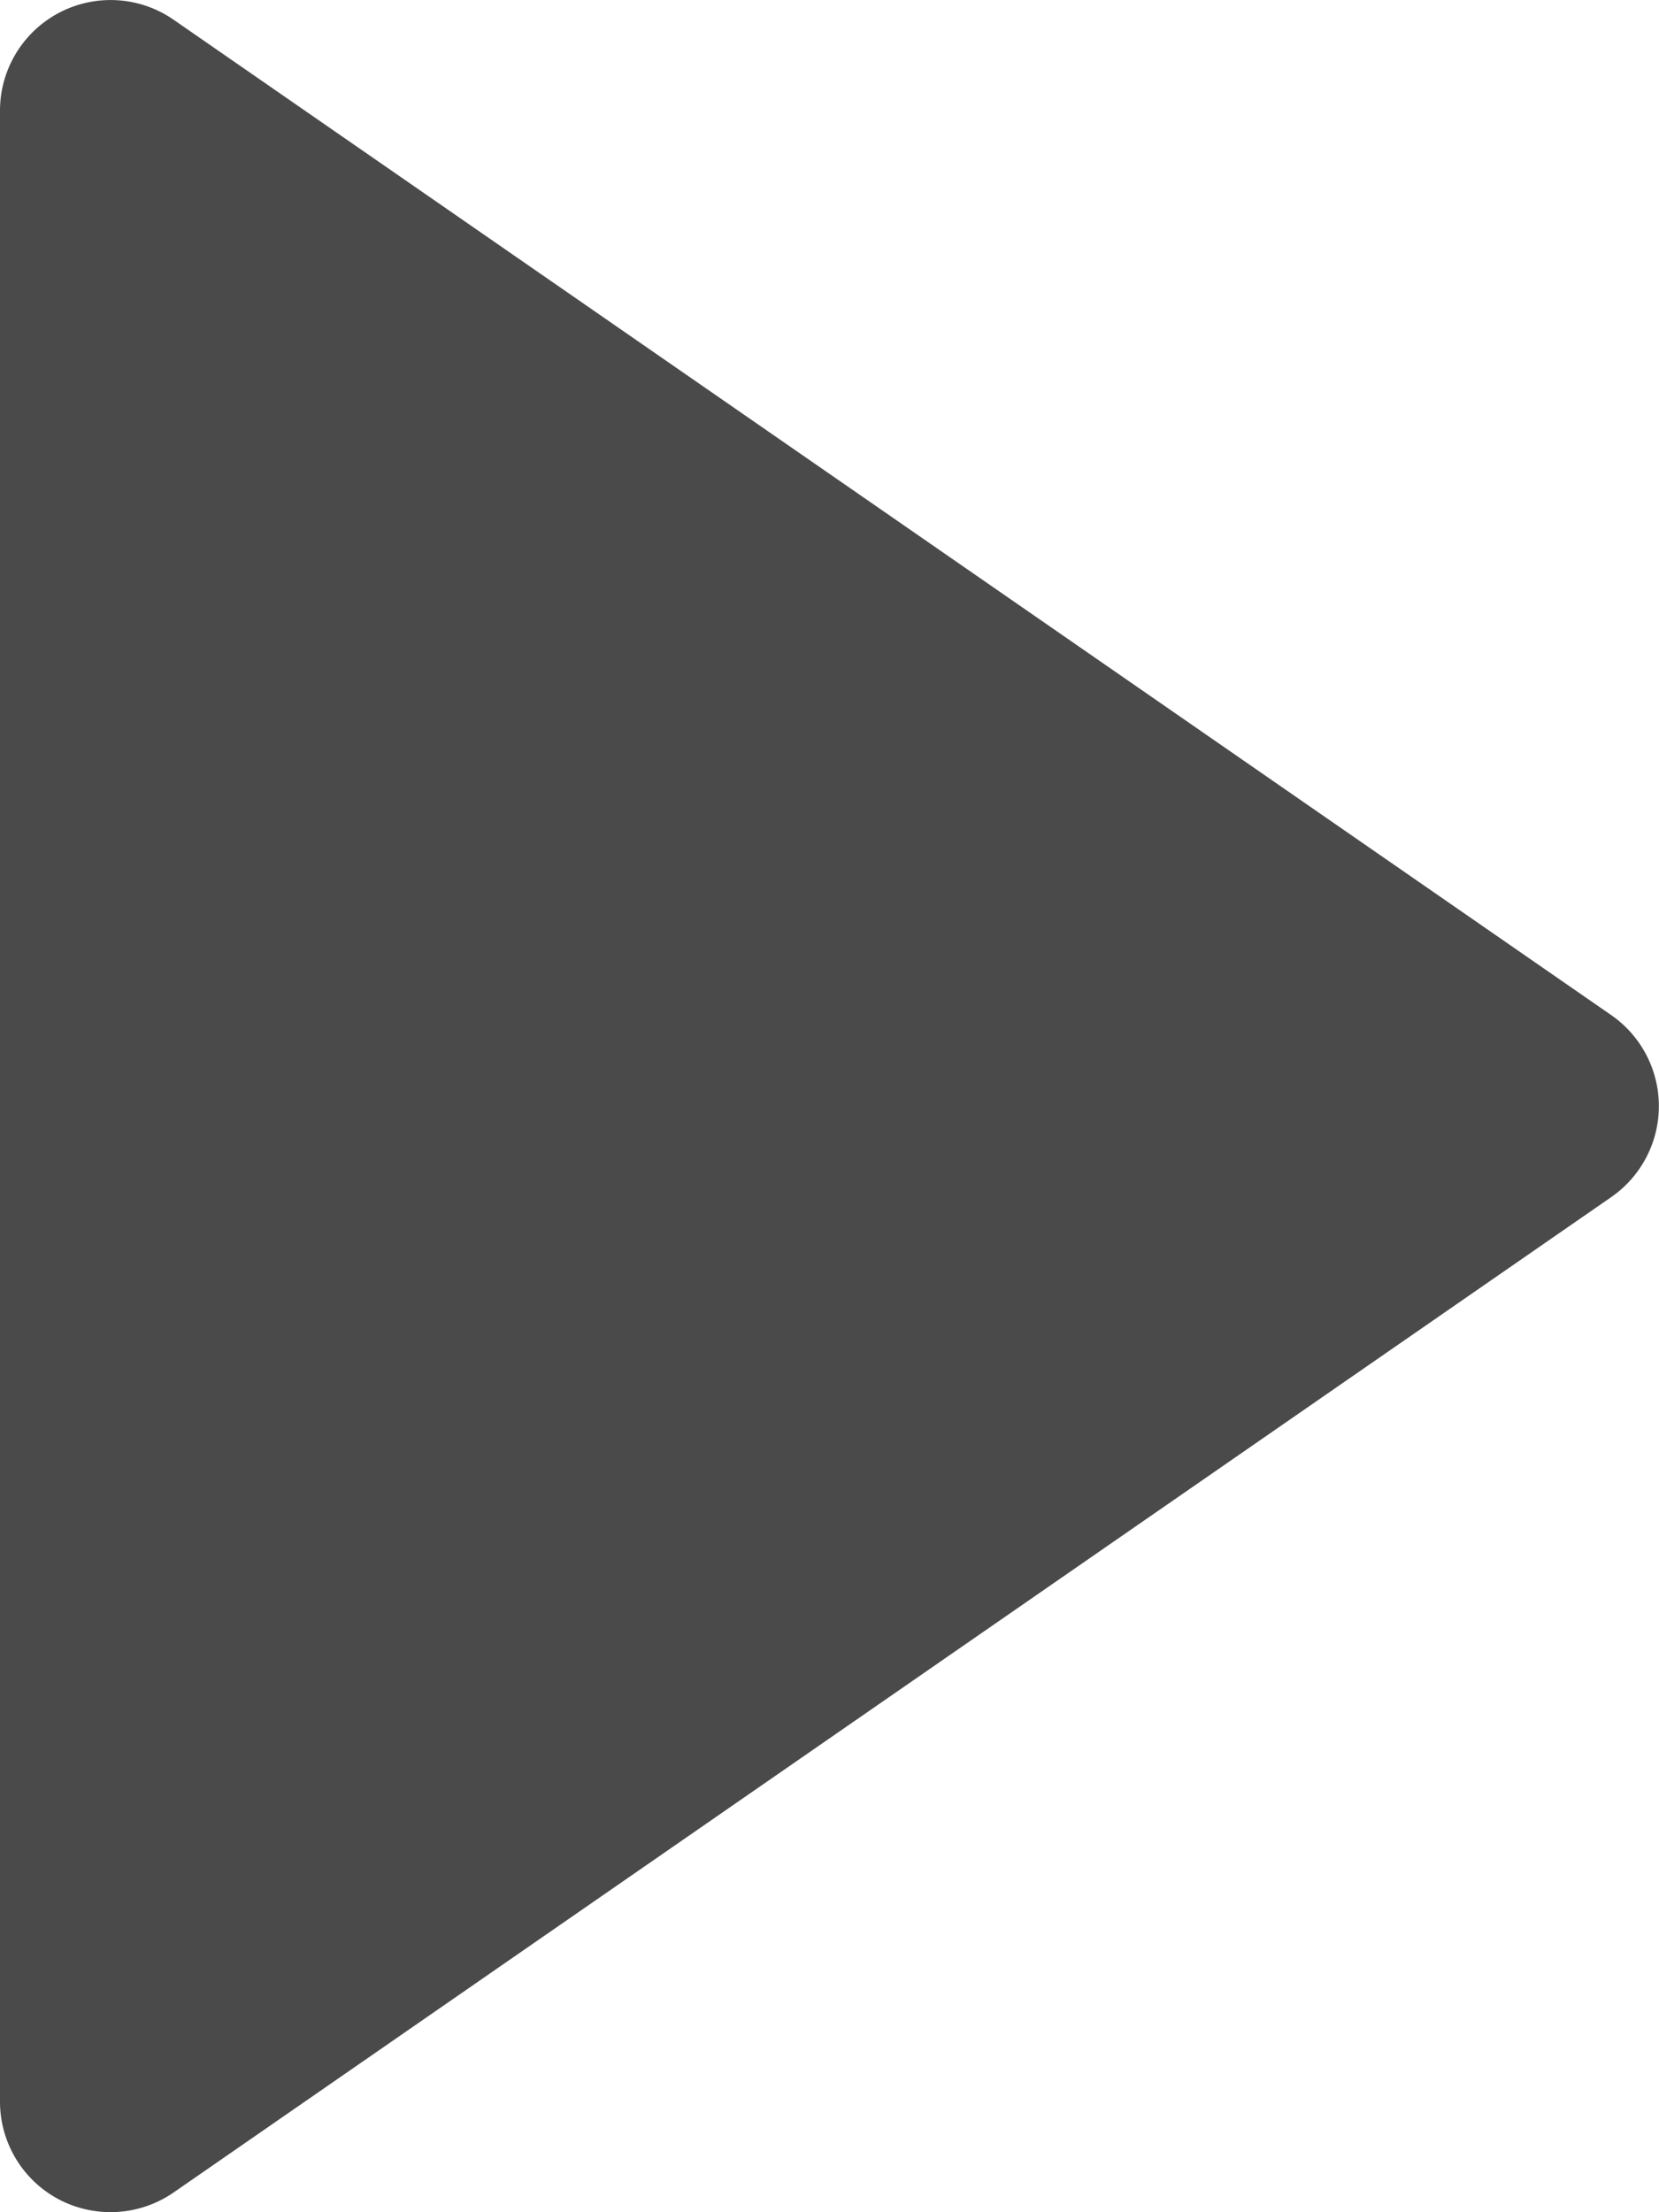 <svg width="15" height="20" viewBox="0 0 15 20" fill="none" xmlns="http://www.w3.org/2000/svg">
    <path d="M.536 19.886a1.004 1.004 0 0 0 1.033-.064l13-9a1.001 1.001 0 0 0 0-1.644l-13-9A1 1 0 0 0 0 1v18a1 1 0 0 0 .536.886z" fill="#4A4A4A"/>
</svg>
